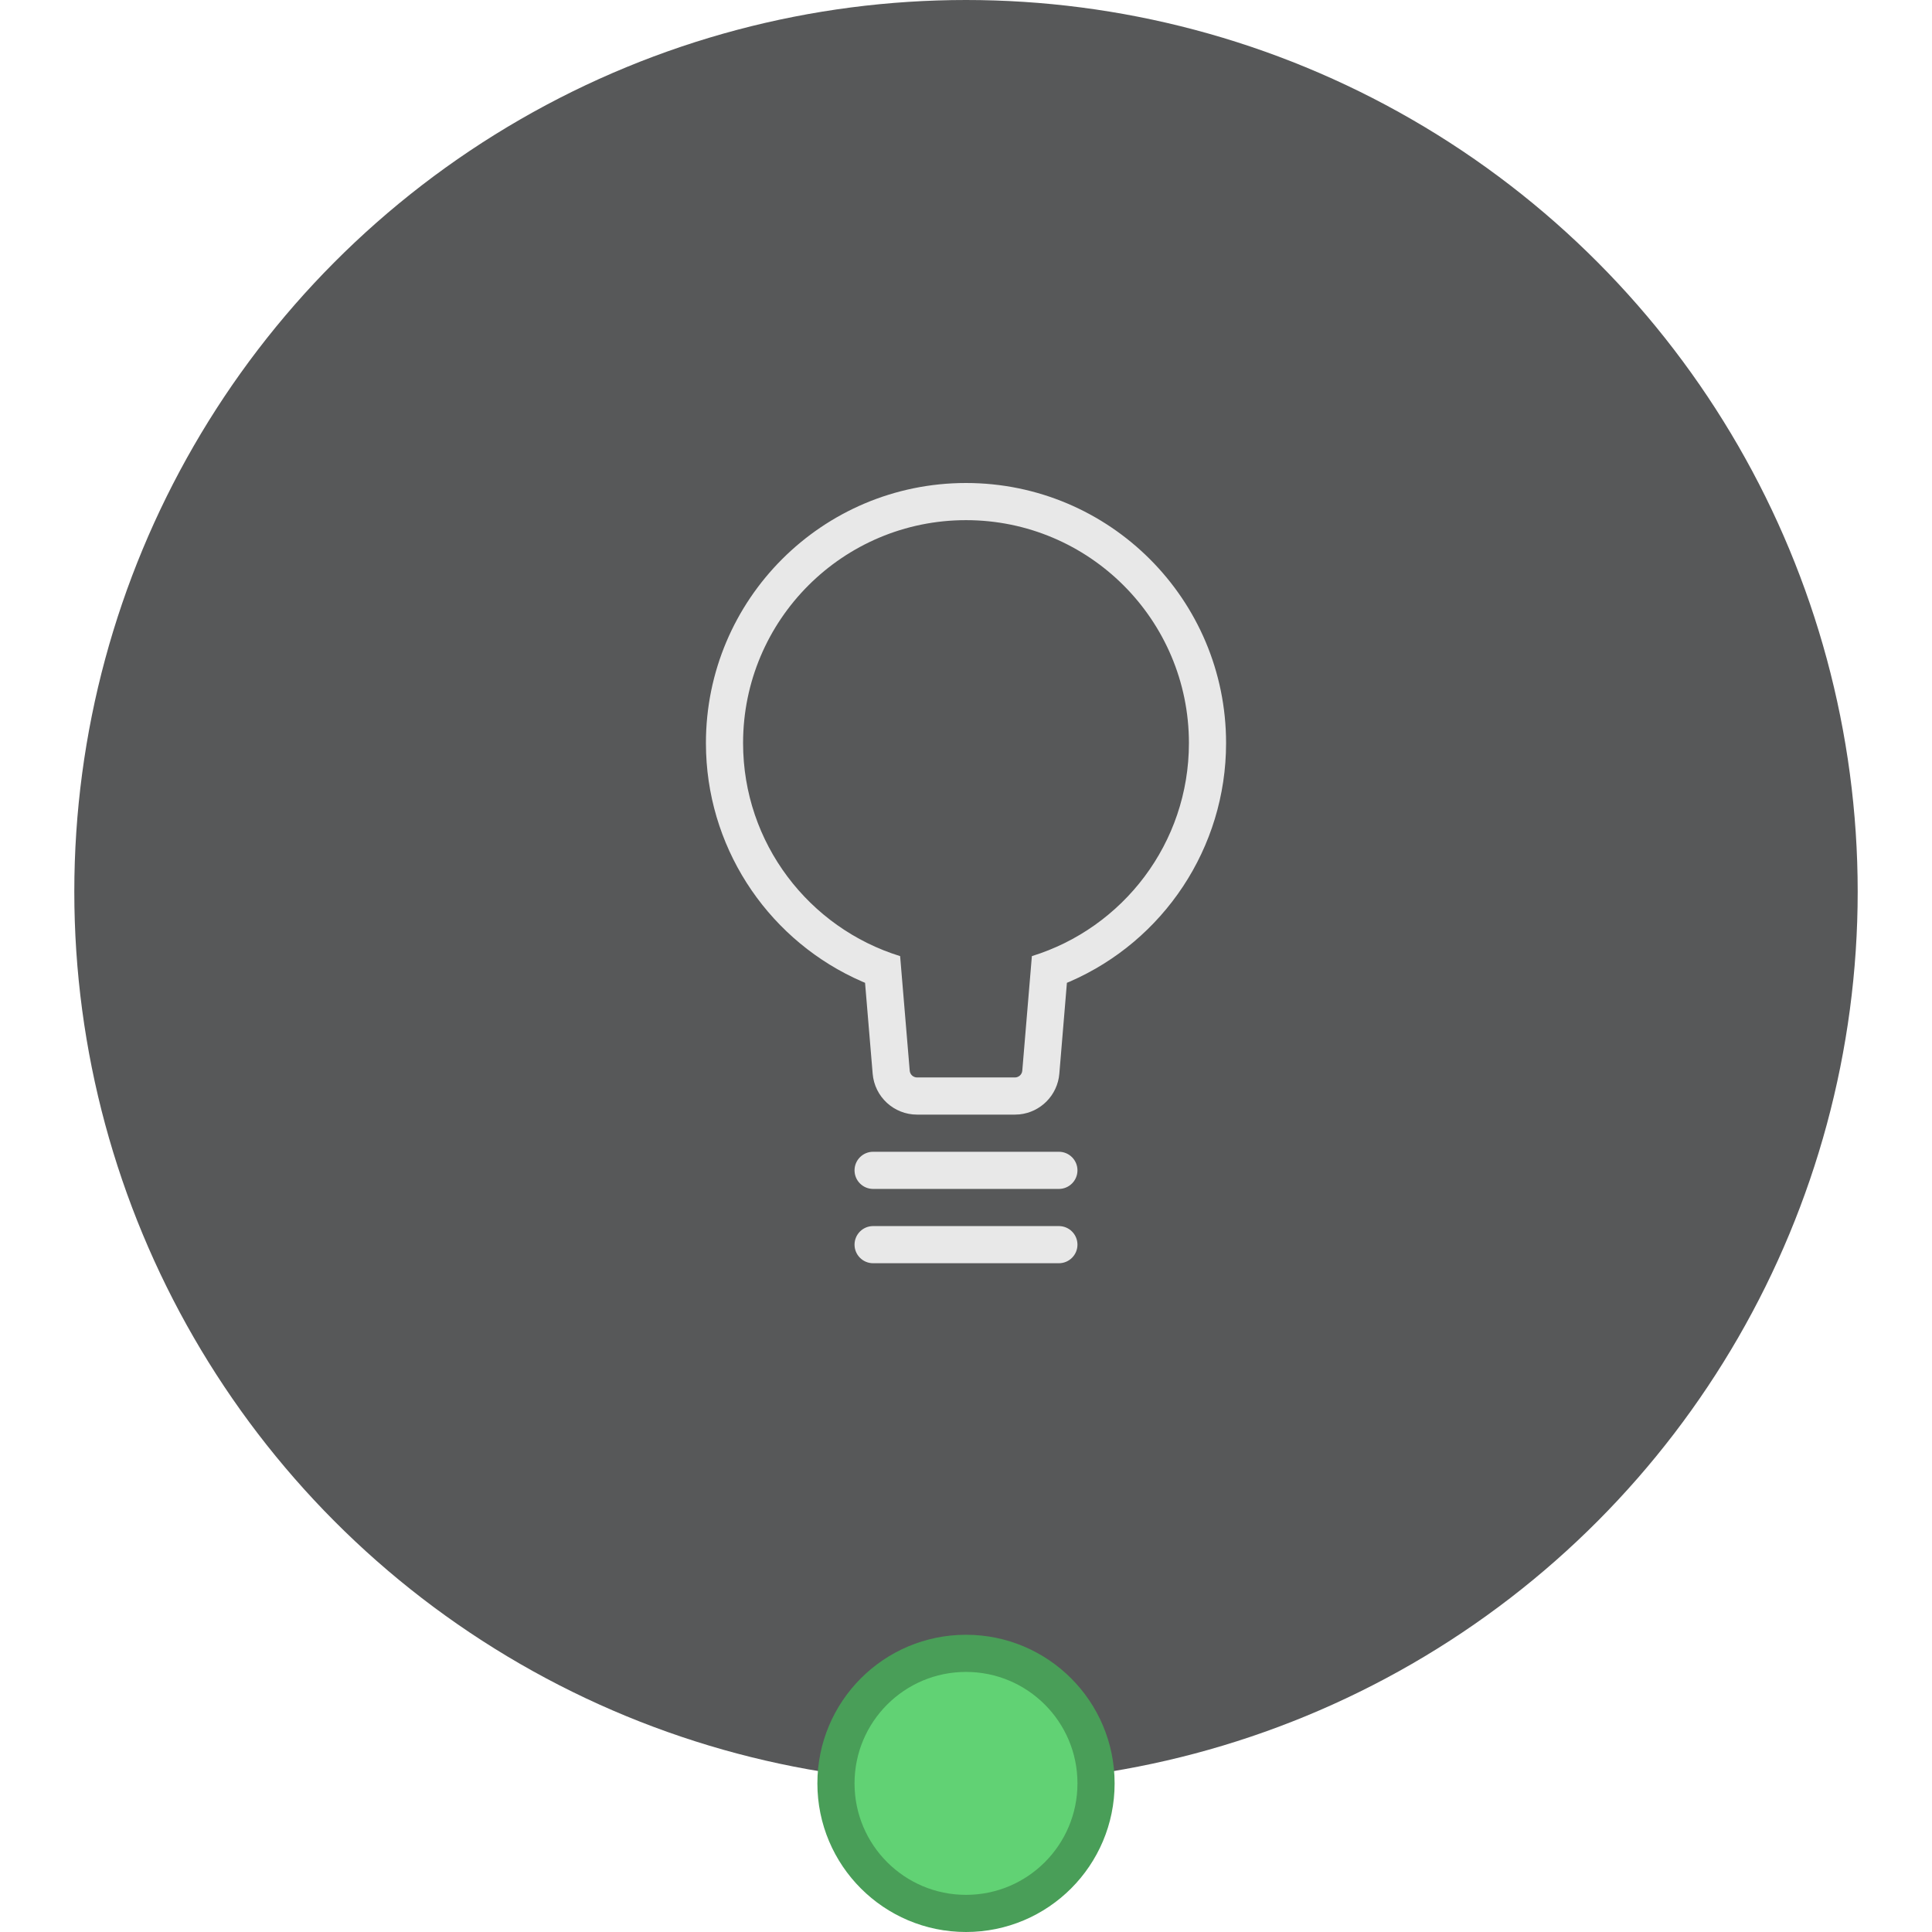 <?xml version="1.0" encoding="UTF-8"?>
<svg width="52px" height="52px" viewBox="0 0 52 52" version="1.1" xmlns="http://www.w3.org/2000/svg" xmlns:xlink="http://www.w3.org/1999/xlink">
    <title>结果建议已采纳-Normal</title>
    <g id="调优助手" stroke="none" stroke-width="1" fill="none" fill-rule="evenodd">
        <g id="导图图标样式" transform="translate(-100, -179)">
            <g id="结果建议-未选中" transform="translate(102, 179)">
                <circle id="椭圆形" fill="#575859" cx="24" cy="24" r="24"></circle>
                <circle id="椭圆形" stroke="#499E58" fill="#61D274" cx="24" cy="48" r="3.5"></circle>
                <g id="形状结合" transform="translate(12, 12)" fill="#E8E8E8">
                    <path d="M14.5,21 C14.776,21 15,21.224 15,21.5 C15,21.776 14.776,22 14.5,22 L9.5,22 C9.224,22 9,21.776 9,21.5 C9,21.224 9.224,21 9.5,21 L14.5,21 Z M14.5,19 C14.776,19 15,19.224 15,19.5 C15,19.776 14.776,20 14.5,20 L9.5,20 C9.224,20 9,19.776 9,19.5 C9,19.224 9.224,19 9.5,19 L14.5,19 Z M12,1 C15.866,1 19,4.134 19,8 C19,10.827 17.31,13.325 14.796,14.419 L14.796,14.419 L14.716,14.452 L14.512,16.9 C14.463,17.48 14.007,17.936 13.439,17.994 L13.439,17.994 L13.316,18 L10.684,18 C10.06,18 9.54,17.522 9.488,16.9 L9.488,16.9 L9.283,14.452 L9.204,14.419 C6.769,13.359 5.106,10.982 5.005,8.264 L5.005,8.264 L5,8 C5,4.134 8.134,1 12,1 Z M12,2 C8.686,2 6,4.686 6,8 C6,10.697 7.779,12.978 10.227,13.734 L10.227,13.734 L10.485,16.817 C10.493,16.92 10.58,17 10.684,17 L10.684,17 L13.316,17 C13.42,17 13.507,16.92 13.515,16.817 L13.515,16.817 L13.773,13.734 C16.221,12.978 18,10.697 18,8 C18,4.686 15.314,2 12,2 Z"></path>
                </g>
            </g>
        </g>
    </g>
</svg>